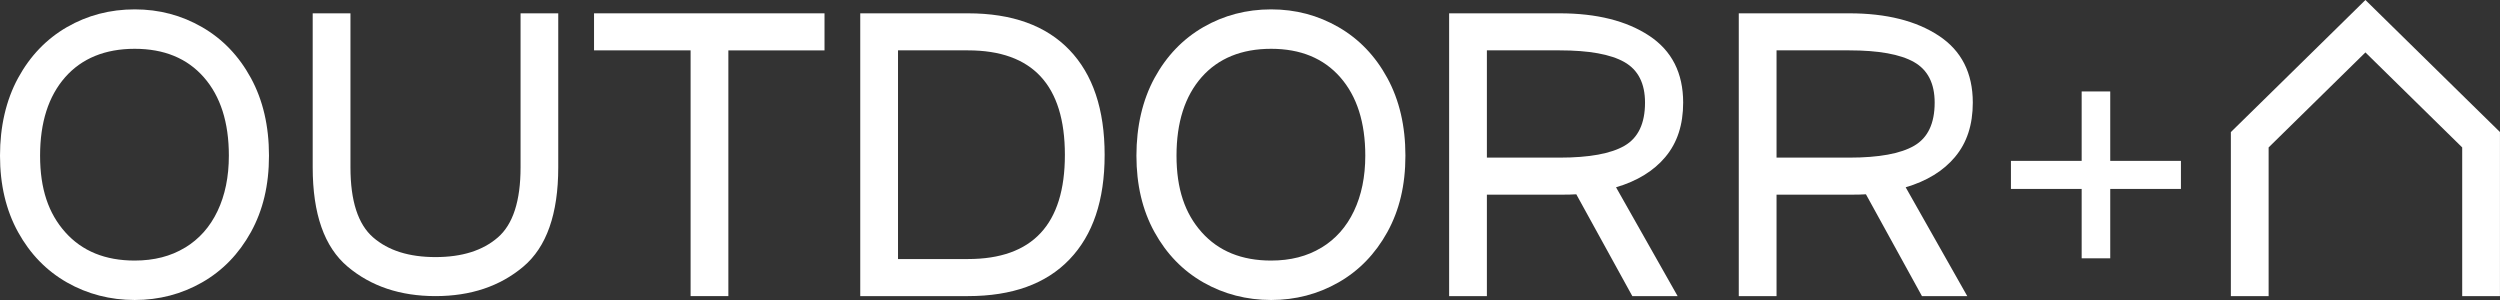<svg width="200" height="24" viewBox="0 0 200 24" fill="none" xmlns="http://www.w3.org/2000/svg">
<rect x="0" y="0" width="200" height="24" fill="#333333" stroke="none"/>
<path d="M5.355 22.594C3.714 21.658 2.409 20.315 1.446 18.569C0.483 16.823 0 14.782 0 12.453C0 10.123 0.483 8.012 1.446 6.242C2.409 4.475 3.714 3.118 5.355 2.169C6.996 1.224 8.805 0.75 10.776 0.75C12.747 0.75 14.52 1.224 16.164 2.169C17.805 3.115 19.11 4.472 20.073 6.242C21.036 8.012 21.519 10.079 21.519 12.453C21.519 14.826 21.036 16.82 20.073 18.569C19.107 20.315 17.805 21.658 16.164 22.594C14.52 23.531 12.726 23.999 10.776 23.999C8.826 23.999 6.999 23.531 5.355 22.594ZM14.796 19.817C15.93 19.131 16.8 18.154 17.403 16.884C18.006 15.615 18.309 14.14 18.309 12.453C18.309 9.79 17.64 7.7 16.305 6.18C14.97 4.661 13.125 3.904 10.773 3.904C8.421 3.904 6.546 4.664 5.211 6.18C3.876 7.7 3.207 9.79 3.207 12.453C3.207 15.115 3.879 17.076 5.226 18.584C6.573 20.091 8.421 20.845 10.773 20.845C12.321 20.845 13.659 20.504 14.793 19.814L14.796 19.817Z" fill="white"/>
<path d="M44.66 1.066V13.39C44.66 17.116 43.727 19.763 41.864 21.332C39.998 22.902 37.658 23.688 34.838 23.688C32.018 23.688 29.678 22.902 27.812 21.332C25.946 19.763 25.016 17.116 25.016 13.39V1.066H28.037V13.39C28.037 16.073 28.64 17.94 29.849 18.991C31.058 20.043 32.72 20.567 34.841 20.567C36.962 20.567 38.624 20.043 39.833 18.991C41.041 17.94 41.645 16.073 41.645 13.39V1.066H44.666H44.66Z" fill="white"/>
<path d="M65.961 1.066V4.032H58.269V23.688H55.248V4.029H47.523V1.066H65.961Z" fill="white"/>
<path d="M85.557 3.999C87.432 5.955 88.371 8.752 88.371 12.392C88.371 16.032 87.432 18.8 85.557 20.755C83.682 22.711 80.973 23.688 77.436 23.688H68.82V1.066H77.436C80.976 1.066 83.682 2.044 85.557 3.999ZM85.191 12.392C85.191 6.818 82.605 4.029 77.436 4.029H71.841V20.723H77.436C82.605 20.723 85.191 17.946 85.191 12.392Z" fill="white"/>
<path d="M96.269 22.594C94.628 21.658 93.323 20.315 92.36 18.569C91.394 16.823 90.914 14.782 90.914 12.453C90.914 10.123 91.397 8.012 92.36 6.242C93.323 4.475 94.628 3.118 96.269 2.169C97.91 1.224 99.719 0.75 101.69 0.75C103.661 0.75 105.434 1.224 107.078 2.169C108.719 3.115 110.024 4.472 110.987 6.242C111.95 8.012 112.433 10.079 112.433 12.453C112.433 14.826 111.95 16.82 110.987 18.569C110.021 20.315 108.719 21.658 107.078 22.594C105.434 23.531 103.64 23.999 101.69 23.999C99.74 23.999 97.913 23.531 96.269 22.594ZM105.71 19.817C106.844 19.131 107.714 18.154 108.317 16.884C108.92 15.615 109.223 14.14 109.223 12.453C109.223 9.79 108.554 7.7 107.219 6.18C105.884 4.661 104.039 3.904 101.687 3.904C99.335 3.904 97.46 4.664 96.125 6.18C94.79 7.7 94.121 9.79 94.121 12.453C94.121 15.115 94.793 17.076 96.14 18.584C97.487 20.091 99.335 20.845 101.687 20.845C103.235 20.845 104.573 20.504 105.707 19.814L105.71 19.817Z" fill="white"/>
<path d="M133.24 12.548C132.298 13.673 130.978 14.483 129.283 14.983L134.209 23.688H130.585L126.103 15.543C125.827 15.564 125.383 15.575 124.768 15.575H118.951V23.688H115.93V1.066H124.768C127.735 1.066 130.123 1.664 131.935 2.86C133.747 4.055 134.653 5.84 134.653 8.21C134.653 9.977 134.182 11.423 133.237 12.548H133.24ZM124.768 12.61C127.141 12.61 128.875 12.292 129.964 11.659C131.056 11.026 131.602 9.874 131.602 8.21C131.602 6.67 131.05 5.59 129.949 4.965C128.848 4.341 127.12 4.029 124.768 4.029H118.951V12.61H124.768Z" fill="white"/>
<path d="M156.411 12.548C155.469 13.673 154.149 14.483 152.454 14.983L157.38 23.688H153.756L149.275 15.543C148.999 15.564 148.555 15.575 147.94 15.575H142.123V23.688H139.102V1.066H147.94C150.907 1.066 153.294 1.664 155.106 2.86C156.918 4.055 157.824 5.84 157.824 8.21C157.824 9.977 157.353 11.423 156.408 12.548H156.411ZM147.94 12.61C150.313 12.61 152.047 12.292 153.135 11.659C154.227 11.026 154.773 9.874 154.773 8.21C154.773 6.67 154.221 5.59 153.12 4.965C152.019 4.341 150.292 4.029 147.94 4.029H142.123V12.61H147.94Z" fill="white"/>
<path d="M174.474 12.87H168.819V7.316H166.533V12.87H160.875V15.114H166.533V20.665H168.819V15.114H174.474V12.87Z" fill="white"/>
<path d="M197.402 8.019L191.369 2.097L189.233 0L187.1 2.097L181.067 8.019L178.469 10.566V11.594V23.688H181.49V11.794L189.233 4.193L196.976 11.794V23.688H199.997V11.597V10.563L197.402 8.019Z" fill="white"/>
</svg>
